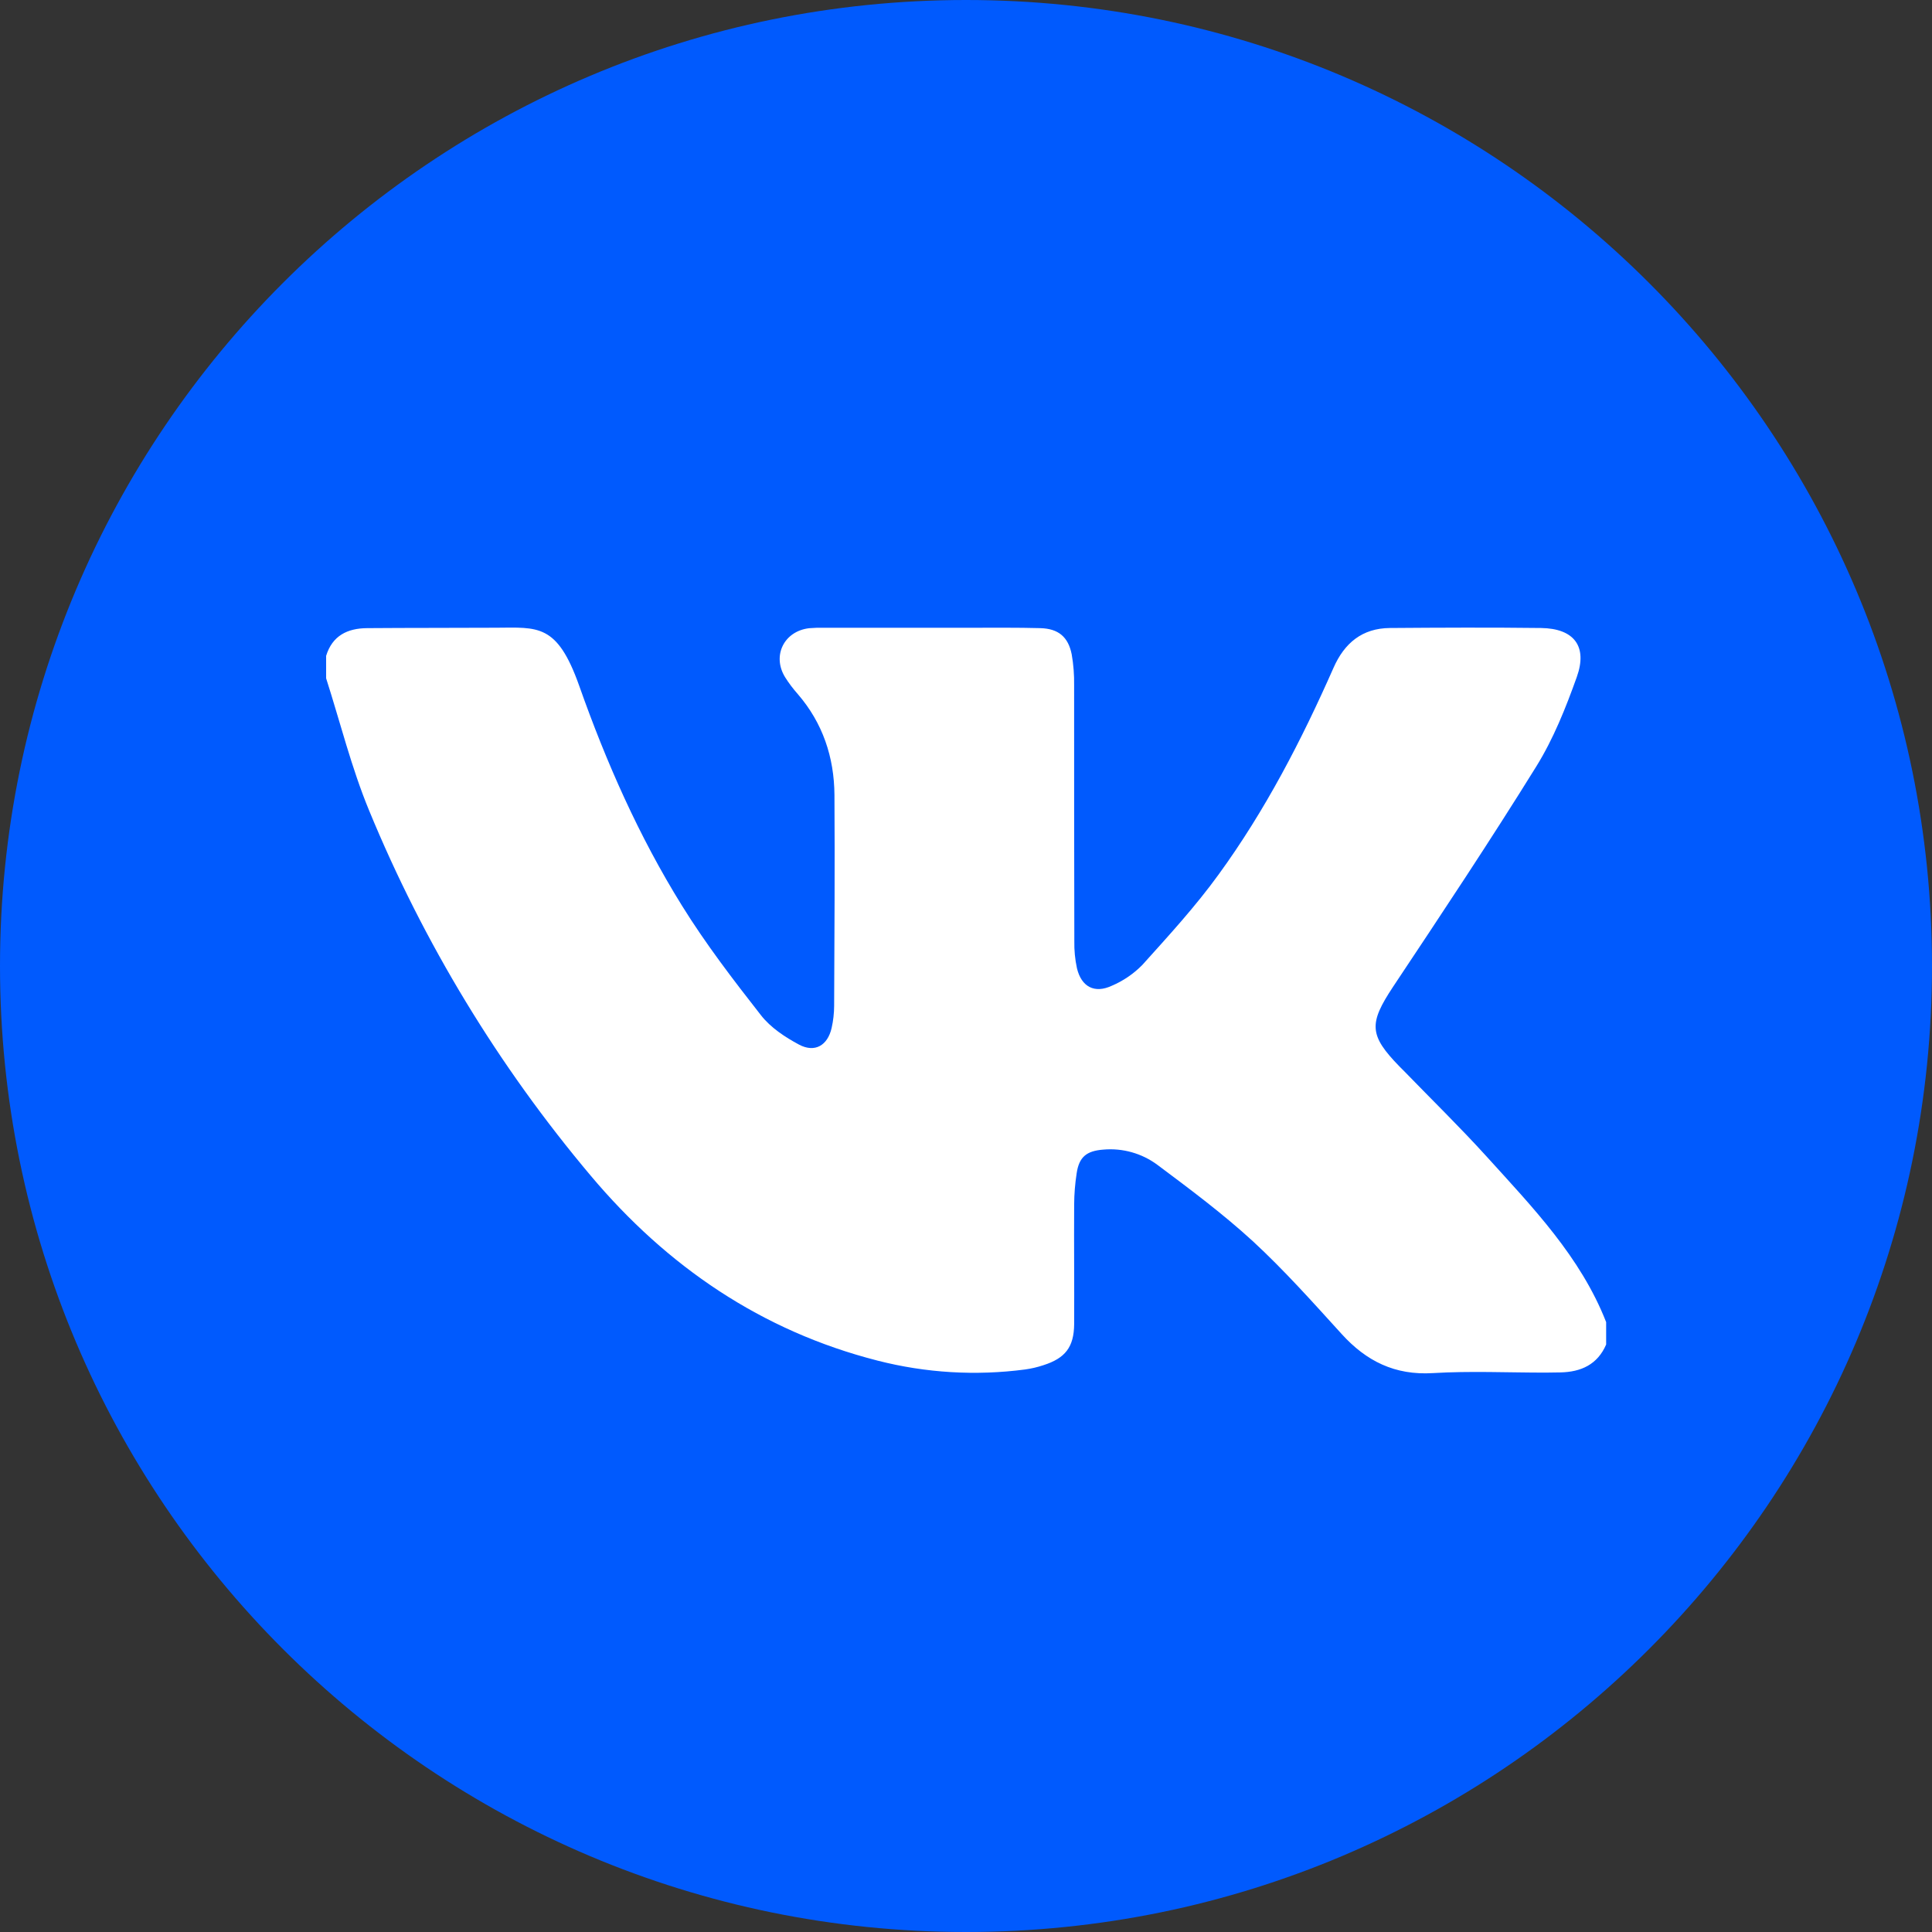 <svg width="56" height="56" viewBox="0 0 56 56" fill="none" xmlns="http://www.w3.org/2000/svg">
<rect x="0" y="0" width="56" height="56" fill="#333333" stroke="none"/>
<path d="M28 56C43.464 56 56 43.464 56 28C56 12.536 43.464 0 28 0C12.536 0 0 12.536 0 28C0 43.464 12.536 56 28 56Z" fill="#005AFE"/>
<path d="M30.392 31.819C29.594 32.351 28.667 32.632 27.712 32.632C26.756 32.632 25.829 32.351 25.031 31.819L11.887 23.056C11.814 23.007 11.743 22.957 11.673 22.904V37.264C11.673 38.91 13.009 40.216 14.626 40.216H40.797C42.443 40.216 43.75 38.88 43.75 37.264V22.904C43.68 22.957 43.609 23.007 43.536 23.056L30.392 31.819Z" fill="#005AFE"/>
<path d="M12.929 21.492L26.073 30.255C26.571 30.587 27.141 30.753 27.712 30.753C28.282 30.753 28.852 30.587 29.35 30.255L42.494 21.492C43.281 20.968 43.75 20.091 43.75 19.145C43.75 17.517 42.426 16.193 40.798 16.193H14.625C12.998 16.193 11.673 17.517 11.673 19.146C11.673 19.61 11.787 20.068 12.006 20.477C12.226 20.887 12.543 21.235 12.929 21.492Z" fill="#005AFE"/>
<path d="M46.555 38.322V38.972C46.304 39.552 45.827 39.768 45.228 39.78C45.083 39.78 44.938 39.786 44.793 39.786C43.707 39.786 42.617 39.735 41.534 39.8C40.432 39.868 39.601 39.453 38.887 38.665C38.052 37.747 37.223 36.816 36.312 35.975C35.442 35.178 34.495 34.472 33.551 33.766C33.1 33.43 32.54 33.272 31.98 33.322C31.497 33.359 31.277 33.531 31.207 34.012C31.161 34.31 31.137 34.61 31.135 34.912C31.128 36.071 31.141 37.225 31.135 38.381C31.129 39.047 30.876 39.37 30.24 39.572C30.069 39.629 29.892 39.67 29.713 39.695C28.285 39.883 26.835 39.796 25.44 39.439C22.071 38.58 19.331 36.704 17.125 34.081C14.449 30.904 12.281 27.333 10.699 23.493C10.187 22.255 9.863 20.94 9.453 19.661V19.01C9.633 18.424 10.072 18.211 10.641 18.207C11.884 18.197 13.128 18.202 14.371 18.195C15.592 18.189 16.146 18.068 16.787 19.873C17.571 22.095 18.52 24.242 19.762 26.242C20.451 27.354 21.252 28.4 22.059 29.43C22.337 29.786 22.757 30.063 23.163 30.28C23.622 30.522 23.99 30.301 24.105 29.797C24.153 29.585 24.177 29.37 24.178 29.153C24.187 27.116 24.2 25.079 24.187 23.043C24.179 21.95 23.849 20.958 23.124 20.118C22.988 19.965 22.864 19.801 22.755 19.627C22.374 19.005 22.726 18.295 23.453 18.209C23.598 18.197 23.743 18.192 23.888 18.196H28.126C28.802 18.196 29.479 18.189 30.155 18.207C30.676 18.221 30.963 18.459 31.064 18.967C31.116 19.264 31.139 19.564 31.134 19.865C31.134 22.335 31.134 24.806 31.14 27.278C31.135 27.542 31.16 27.806 31.216 28.065C31.345 28.603 31.724 28.806 32.225 28.573C32.558 28.432 32.859 28.226 33.112 27.968C33.877 27.118 34.654 26.271 35.322 25.348C36.675 23.489 37.726 21.456 38.652 19.358C38.969 18.638 39.484 18.21 40.287 18.203C41.748 18.192 43.209 18.185 44.67 18.203C45.623 18.217 46.023 18.732 45.704 19.624C45.385 20.517 45.028 21.413 44.532 22.213C43.193 24.372 41.785 26.489 40.377 28.605C39.674 29.668 39.678 30.004 40.571 30.919L40.699 31.047C41.497 31.87 42.317 32.671 43.087 33.519C44.421 34.993 45.812 36.426 46.555 38.322Z" fill="white"/>
</svg>

